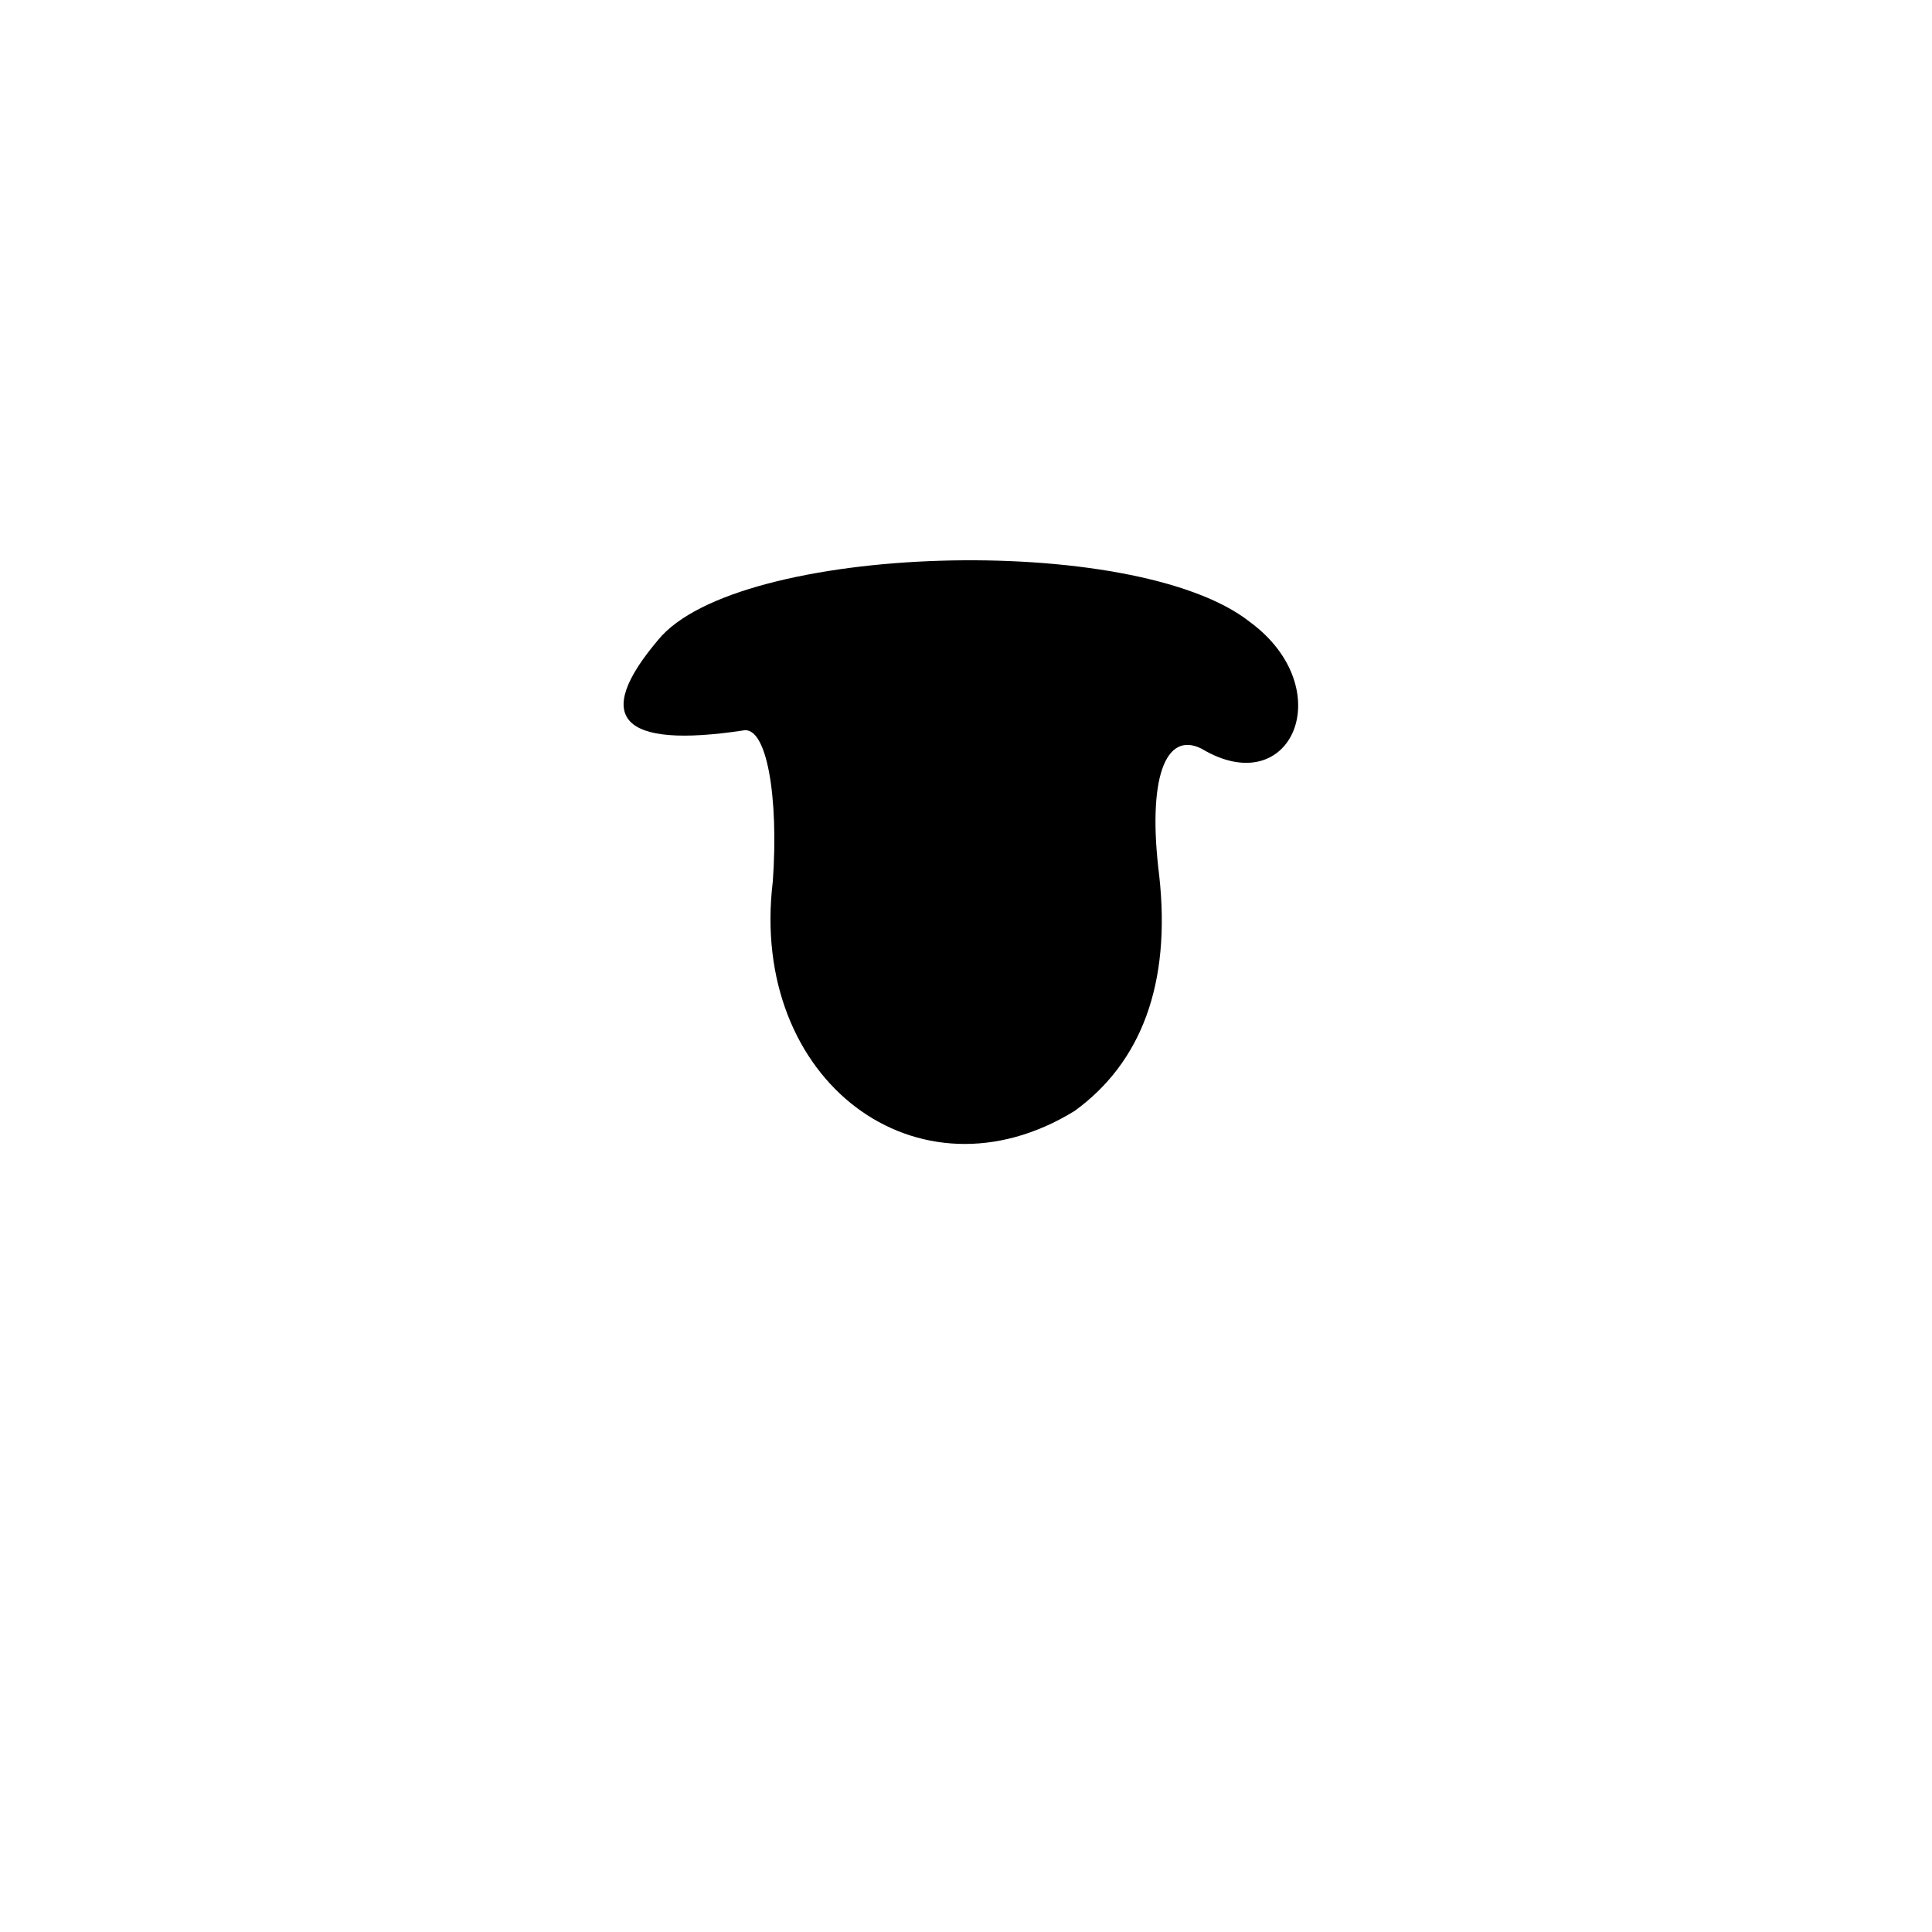 <?xml version="1.0" standalone="no"?>
<!DOCTYPE svg PUBLIC "-//W3C//DTD SVG 20010904//EN"
 "http://www.w3.org/TR/2001/REC-SVG-20010904/DTD/svg10.dtd">
<svg version="1.0" xmlns="http://www.w3.org/2000/svg"
 width="32pt" height="32pt" viewBox="0 0 32 32"
 preserveAspectRatio="xMidYMid meet">
<g transform="translate(0,32) scale(0.1,-0.1)"
fill="#000000" stroke="none">
<path fill="#000000" stroke="none" d="M109 214 c-11 -13 -6 -18 14 -15 4 1 6
-11 5 -25 -4 -33 24 -54 50 -38 11 8 16 21 14 39 -2 16 1 24 7 21 15 -9 23 10
8 21 -19 15 -85 13 -98 -3z"/>
</g>
</svg>
